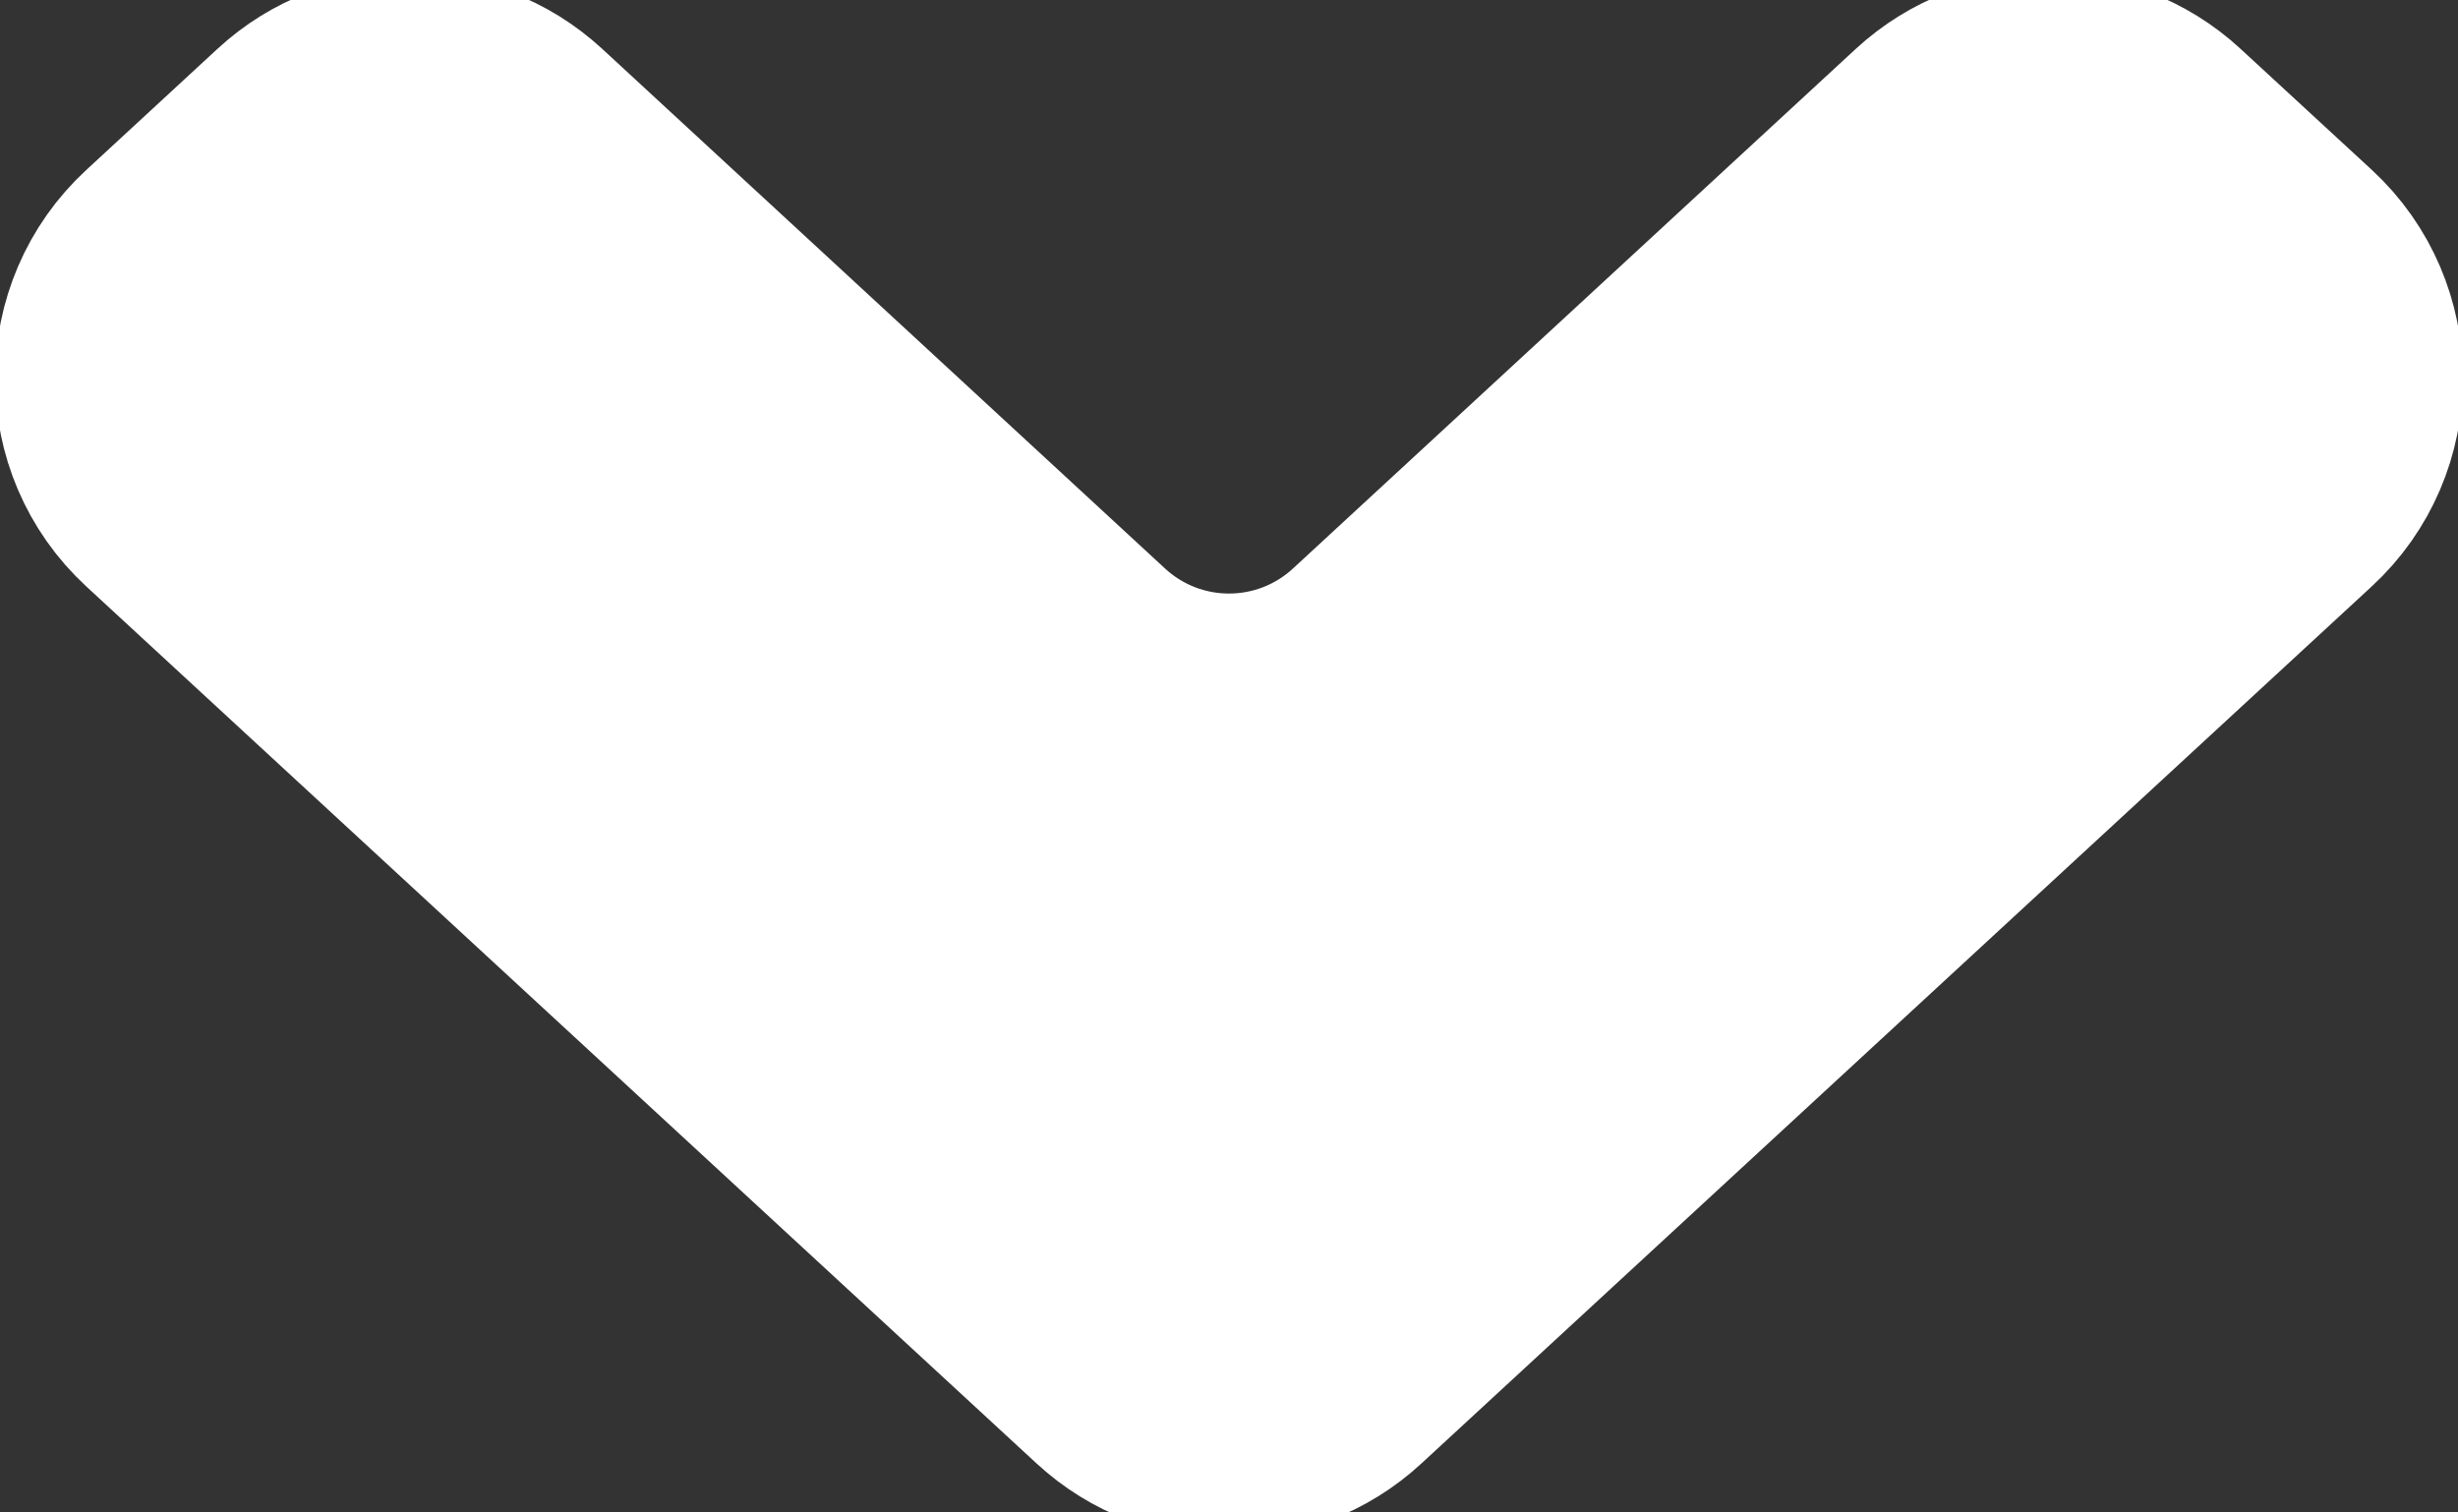 <svg width="13" height="8" viewBox="0 0 13 8" fill="none" xmlns="http://www.w3.org/2000/svg">
<rect x="0" y="0" width="13" height="8" fill="#333333" stroke="none"/>
<path d="M7.178 7.374C6.795 7.727 6.205 7.727 5.822 7.374L0.796 2.735C0.367 2.339 0.367 1.661 0.797 1.265L1.489 0.626C1.872 0.272 2.463 0.273 2.846 0.626L5.822 3.374C6.205 3.728 6.795 3.728 7.178 3.374L10.154 0.626C10.537 0.273 11.128 0.272 11.511 0.626L12.204 1.265C12.633 1.661 12.633 2.339 12.204 2.735L7.178 7.374Z" fill="white"/>
<path d="M7.178 7.374C6.795 7.727 6.205 7.727 5.822 7.374L0.796 2.735C0.367 2.339 0.367 1.661 0.797 1.265L1.489 0.626C1.872 0.272 2.463 0.273 2.846 0.626L5.822 3.374C6.205 3.728 6.795 3.728 7.178 3.374L10.154 0.626C10.537 0.273 11.128 0.272 11.511 0.626L12.204 1.265C12.633 1.661 12.633 2.339 12.204 2.735L7.178 7.374Z" stroke="white"/>
</svg>
